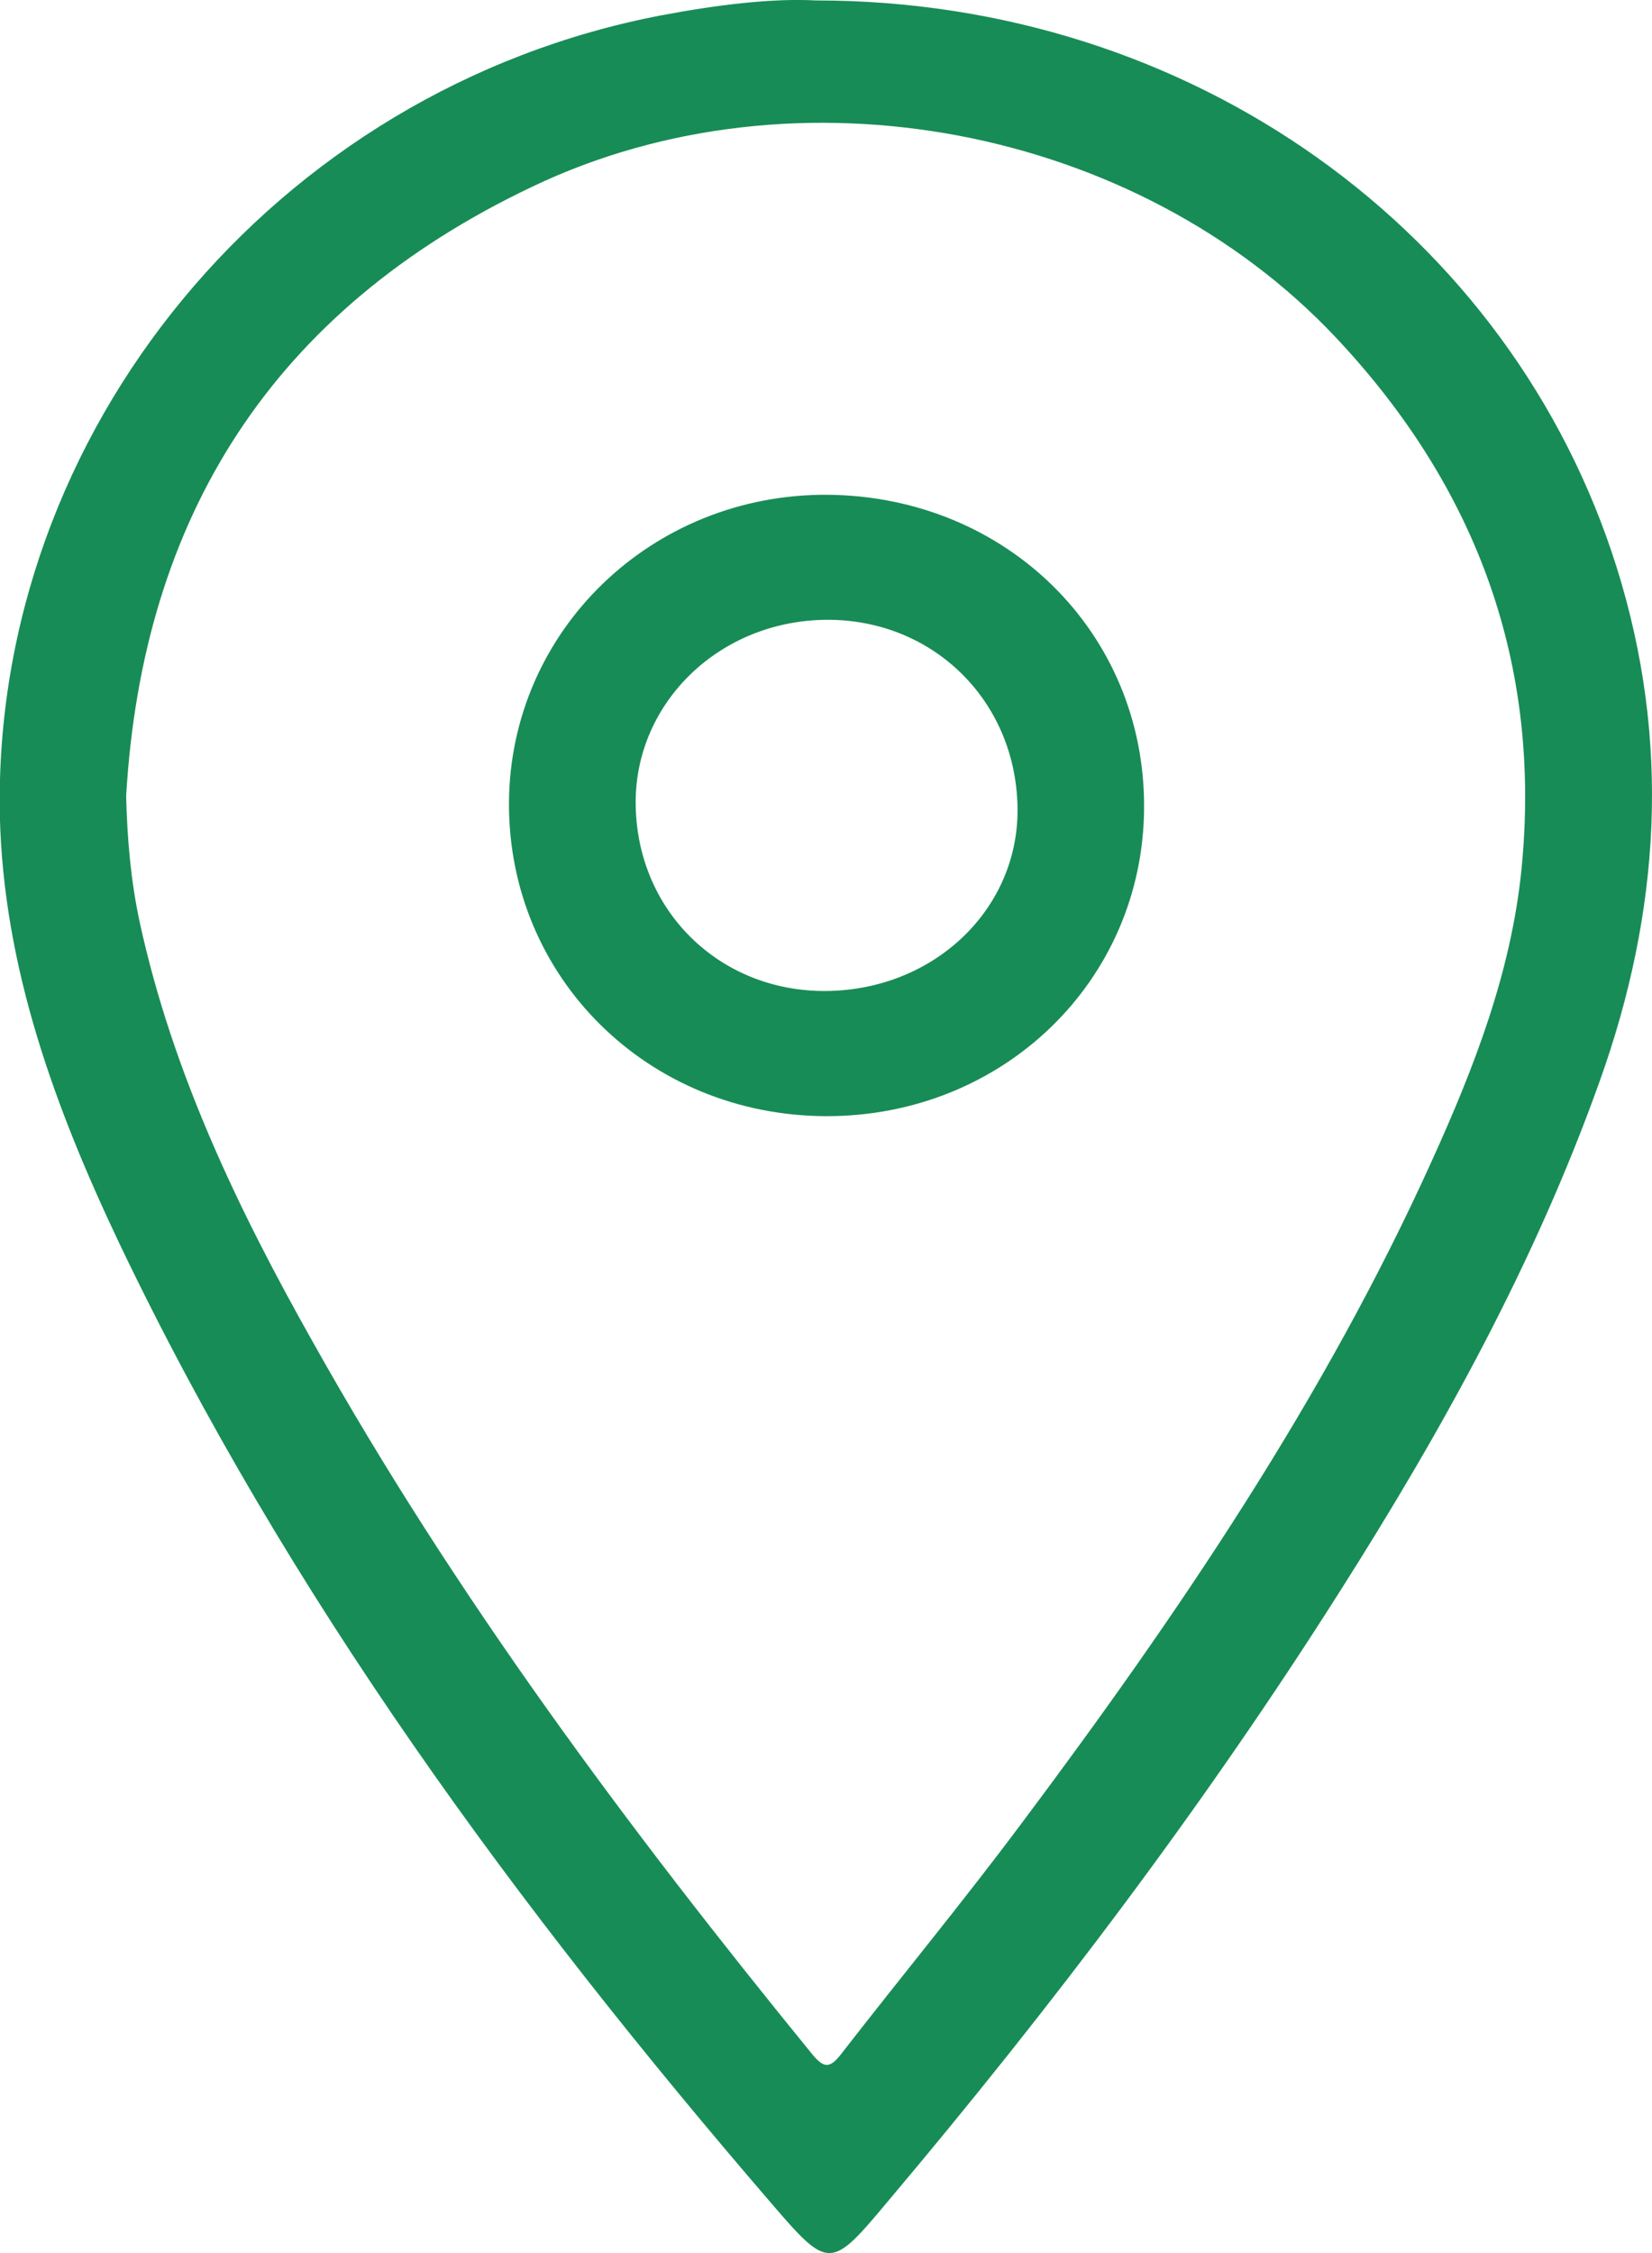 <svg width="11" height="15" viewBox="0 0 11 15" fill="none" xmlns="http://www.w3.org/2000/svg">
<g clip-path="url(#clip0)">
<path d="M5.435 0.003C7.931 0.003 10.063 1.538 10.766 3.781C11.127 4.934 11.056 6.07 10.651 7.2C10.222 8.402 9.607 9.516 8.921 10.596C8.019 12.019 7.002 13.363 5.911 14.657C5.533 15.109 5.519 15.115 5.138 14.671C3.442 12.701 1.915 10.623 0.796 8.281C0.367 7.378 0.023 6.443 -0.001 5.431C-0.052 2.872 1.833 0.593 4.404 0.102C4.769 0.033 5.138 -0.013 5.435 0.003ZM0.84 5.3C0.847 5.586 0.871 5.866 0.931 6.143C1.148 7.138 1.583 8.047 2.08 8.929C3.026 10.619 4.181 12.171 5.408 13.676C5.486 13.771 5.526 13.771 5.6 13.676C5.999 13.162 6.415 12.658 6.803 12.138C7.847 10.744 8.82 9.308 9.536 7.724C9.817 7.105 10.063 6.469 10.131 5.787C10.266 4.427 9.837 3.248 8.894 2.246C7.57 0.84 5.3 0.405 3.546 1.242C1.813 2.065 0.948 3.445 0.84 5.3Z" fill="#188C56"/>
<path d="M7.618 5.379C7.612 6.532 6.676 7.434 5.5 7.431C4.314 7.427 3.385 6.508 3.389 5.346C3.395 4.2 4.338 3.287 5.51 3.294C6.703 3.304 7.625 4.216 7.618 5.379ZM5.534 6.597C6.257 6.574 6.808 6.014 6.774 5.336C6.743 4.631 6.179 4.107 5.473 4.127C4.767 4.147 4.216 4.7 4.233 5.372C4.25 6.087 4.818 6.62 5.534 6.597Z" fill="#188C56"/>
</g>
<defs>
<clipPath id="clip0">
<rect width="11" height="15" fill="white"/>
</clipPath>
</defs>
</svg>
